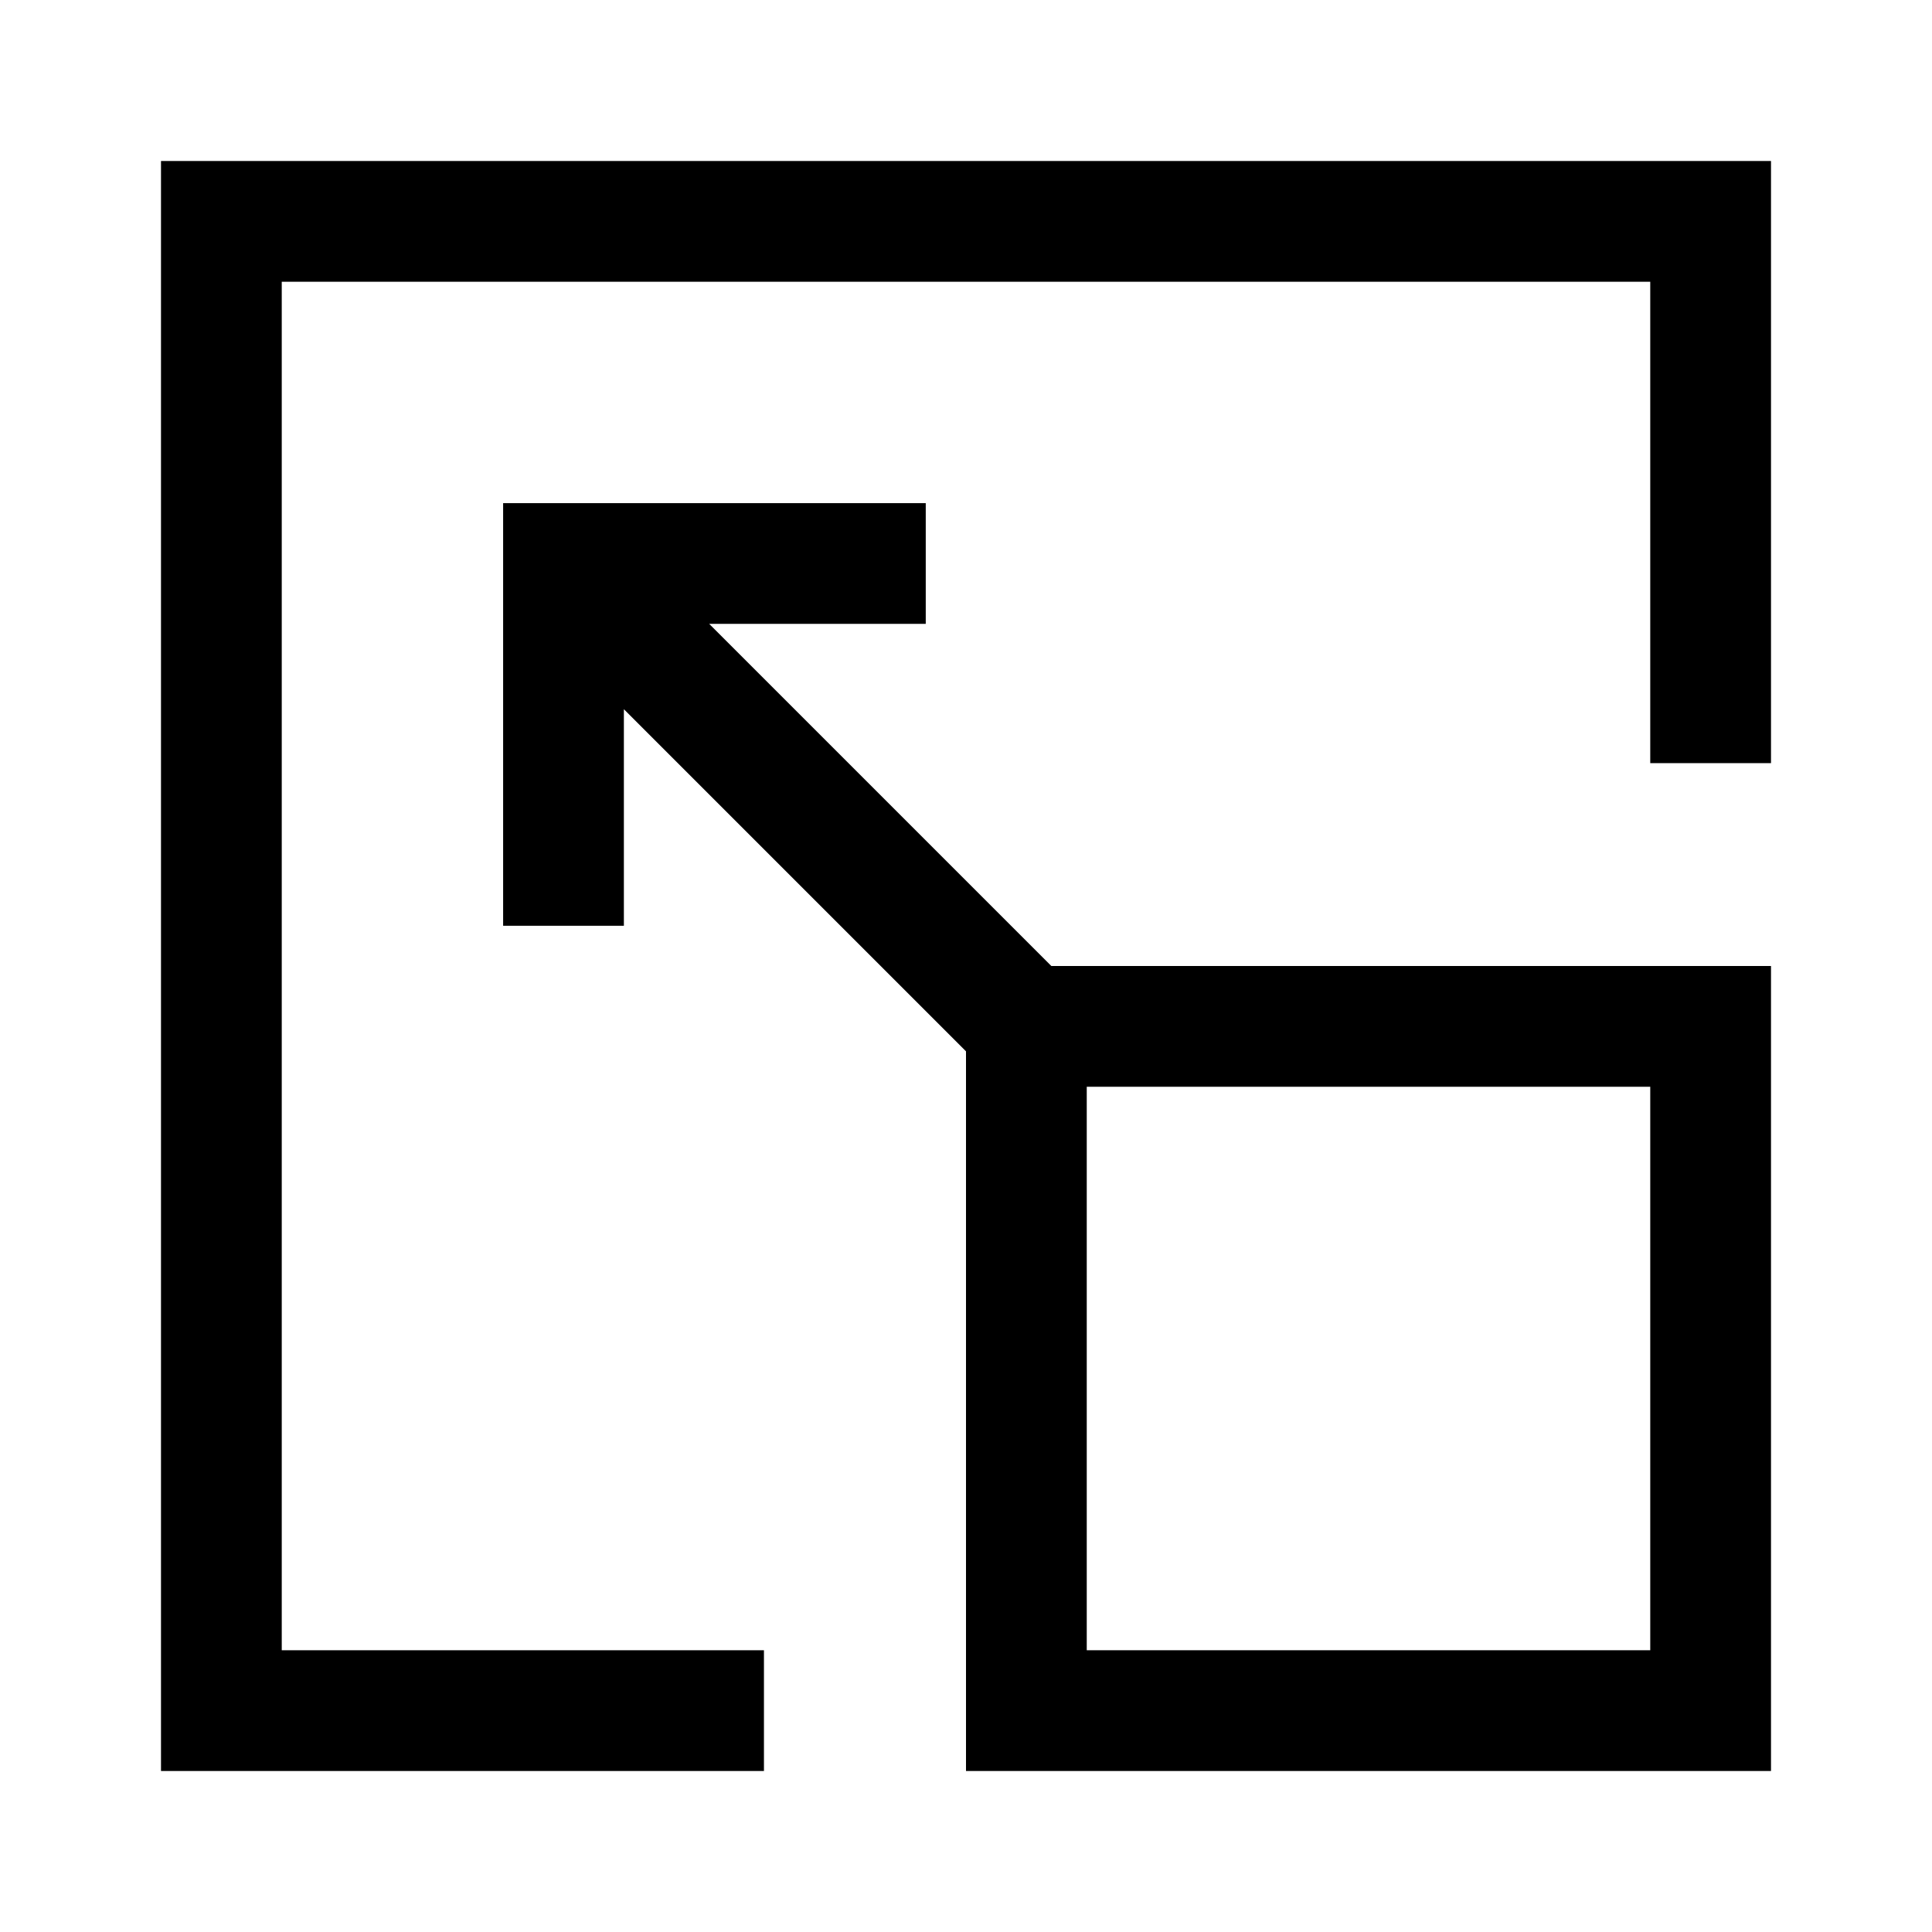 <svg width="24" height="24" viewBox="0 0 24 24" fill="none" xmlns="http://www.w3.org/2000/svg">
<g clip-path="url(#clip0_2459_7596)">
<path d="M8.81 7.75H11.5V6.25H6.25V11.5H7.75V8.81L12 13.06V22H22V12H13.06L8.81 7.75ZM20.5 20.5H13.5V13.5H20.5V20.5Z" fill="black"/>
<path d="M2 2V22H9.49V20.5H3.5V3.5H20.5V9.48H22V2H2Z" fill="black"/>
</g>
<defs>
<clipPath id="clip0_2459_7596">
<rect width="24" height="24" fill="white"/>
</clipPath>
</defs>
</svg>
